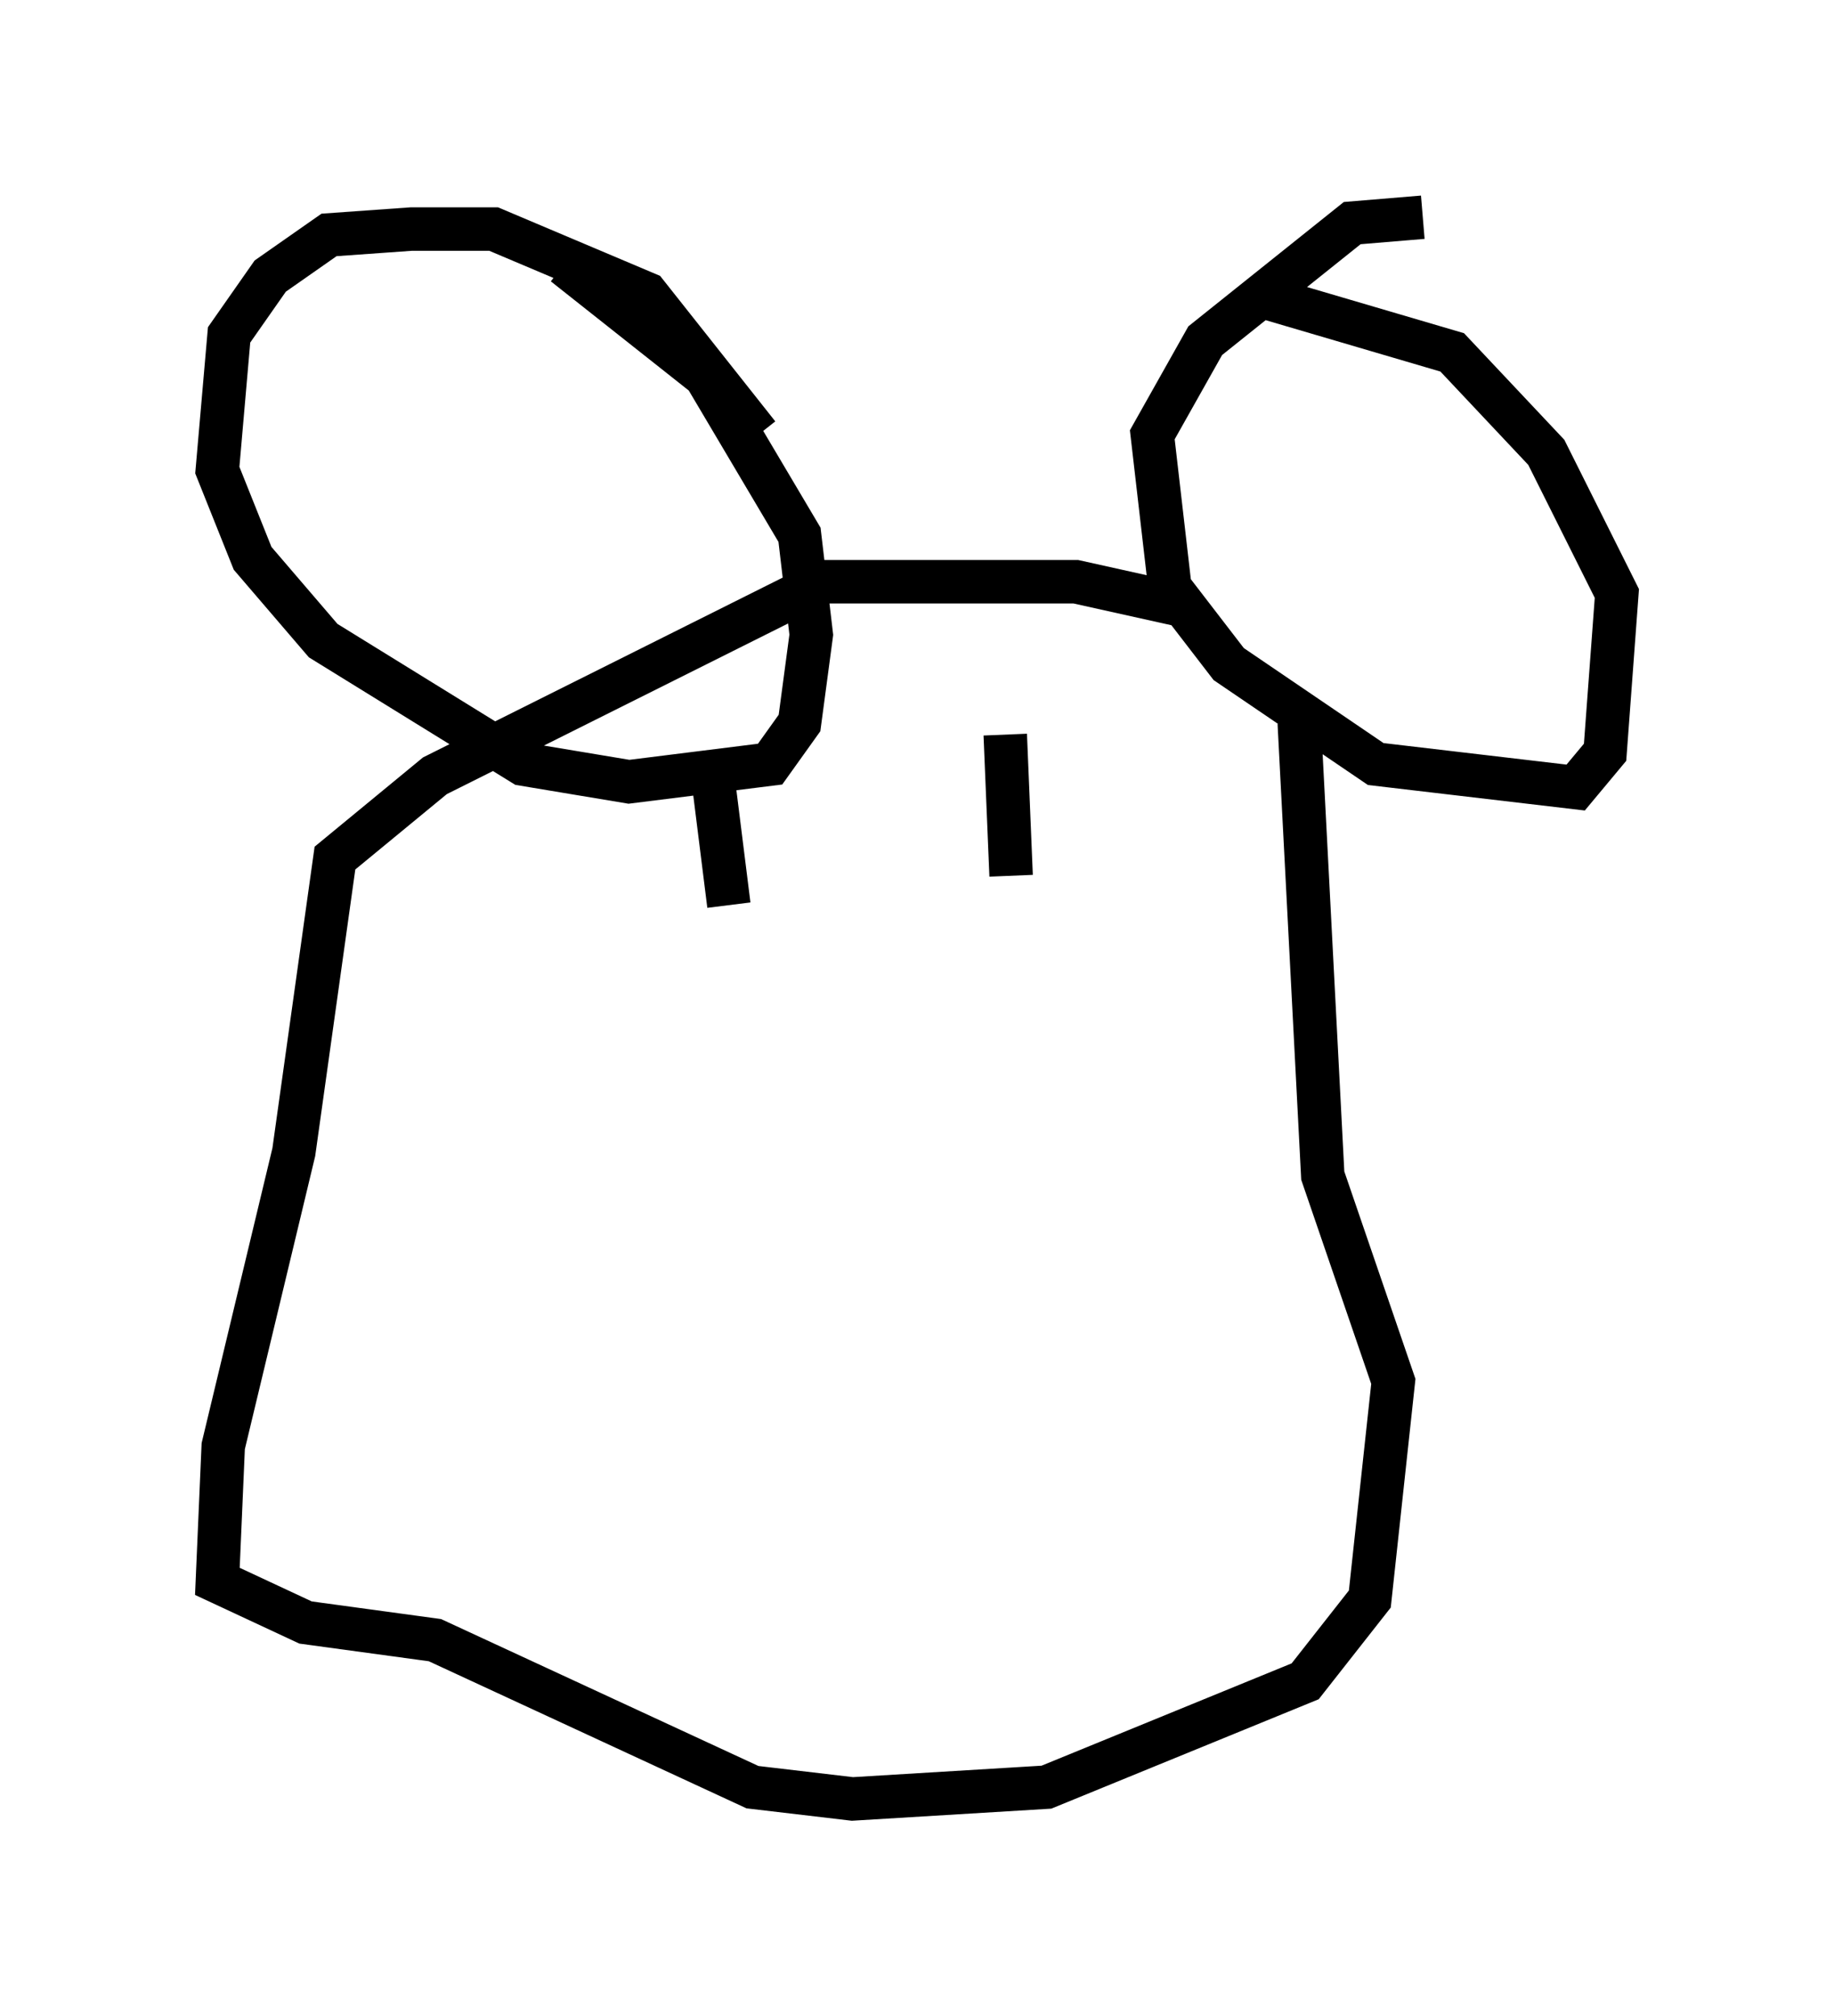 <?xml version="1.0" encoding="utf-8" ?>
<svg baseProfile="full" height="46.4" version="1.1" width="42.205" xmlns="http://www.w3.org/2000/svg" xmlns:ev="http://www.w3.org/2001/xml-events" xmlns:xlink="http://www.w3.org/1999/xlink"><defs /><rect fill="white" height="46.4" width="42.205" x="0" y="0" /><path d="M17.72, 12.713 m-0.271, -2.706 l-2.571, -3.248 -3.518, -1.488 l-1.894, 0.0 -1.894, 0.135 l-1.353, 0.947 -0.947, 1.353 l-0.271, 3.112 0.812, 2.03 l1.624, 1.894 4.601, 2.842 l2.436, 0.406 3.248, -0.406 l0.677, -0.947 0.271, -2.03 l-0.271, -2.3 -2.165, -3.654 l-3.248, -2.571 m19.756, -1.083 l-1.624, 0.135 -3.383, 2.706 l-1.218, 2.165 0.406, 3.518 l1.353, 1.759 3.383, 2.3 l4.601, 0.541 0.677, -0.812 l0.271, -3.654 -1.624, -3.248 l-2.165, -2.3 -4.601, -1.353 m-1.624, 7.172 l-2.436, -0.541 -5.819, 0.0 l-8.931, 4.465 -2.3, 1.894 l-0.947, 6.766 -1.624, 6.766 l-0.135, 3.112 2.03, 0.947 l2.977, 0.406 7.307, 3.383 l2.3, 0.271 4.465, -0.271 l5.954, -2.436 1.488, -1.894 l0.541, -5.007 -1.624, -4.736 l-0.541, -10.419 m-13.532, 0.947 l0.406, 3.248 m6.36, -3.924 l0.135, 3.248 " fill="none" stroke="black" stroke-width="1" /></svg>